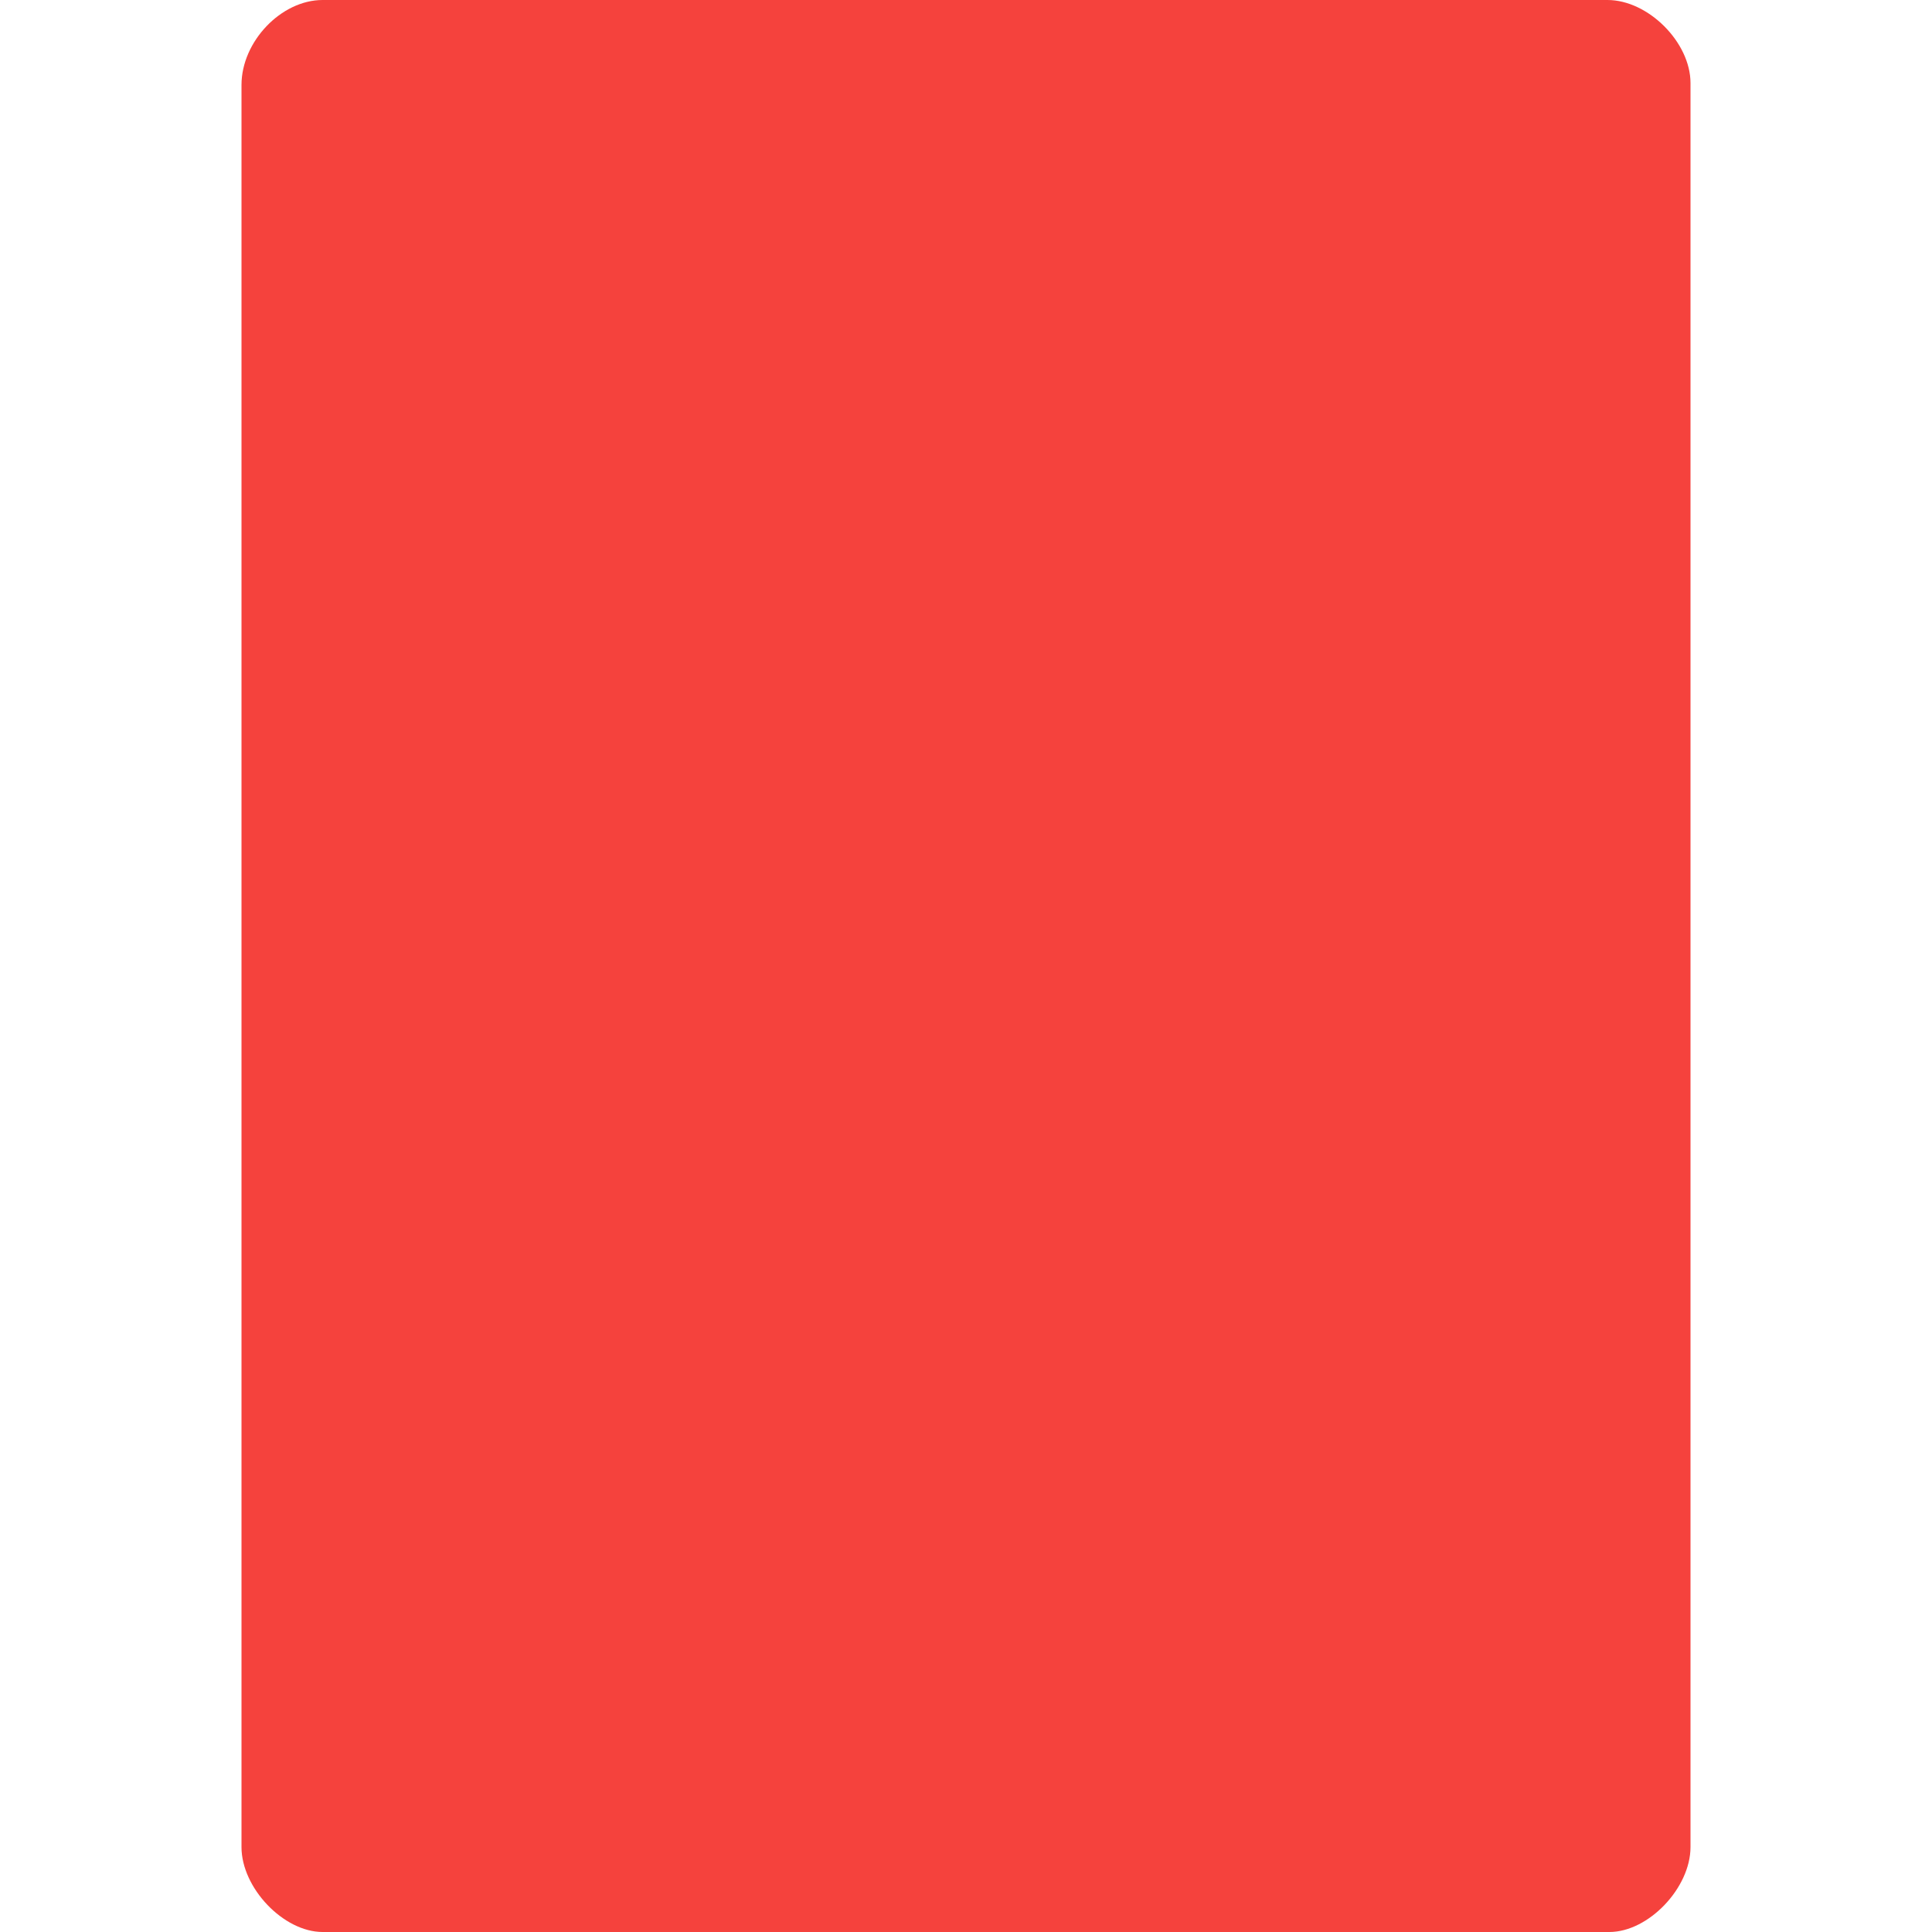 
<svg xmlns="http://www.w3.org/2000/svg" xmlns:xlink="http://www.w3.org/1999/xlink" width="256px" height="256px" viewBox="0 0 256 256" version="1.1">
<g id="surface1">
<path style=" stroke:none;fill-rule:nonzero;fill:rgb(96.078%,25.882%,23.922%);fill-opacity:1;" d="M 42.75 0 C 37.25 0 32 5.516 32 11.25 L 32 244.75 C 32 250.156 37.562 256 42.75 256 L 213.25 256 C 218.438 256 224 250.156 224 244.75 L 224 11 C 224 5.609 218.391 0 213 0 Z M 42.75 0 "/>
</g>
</svg>
